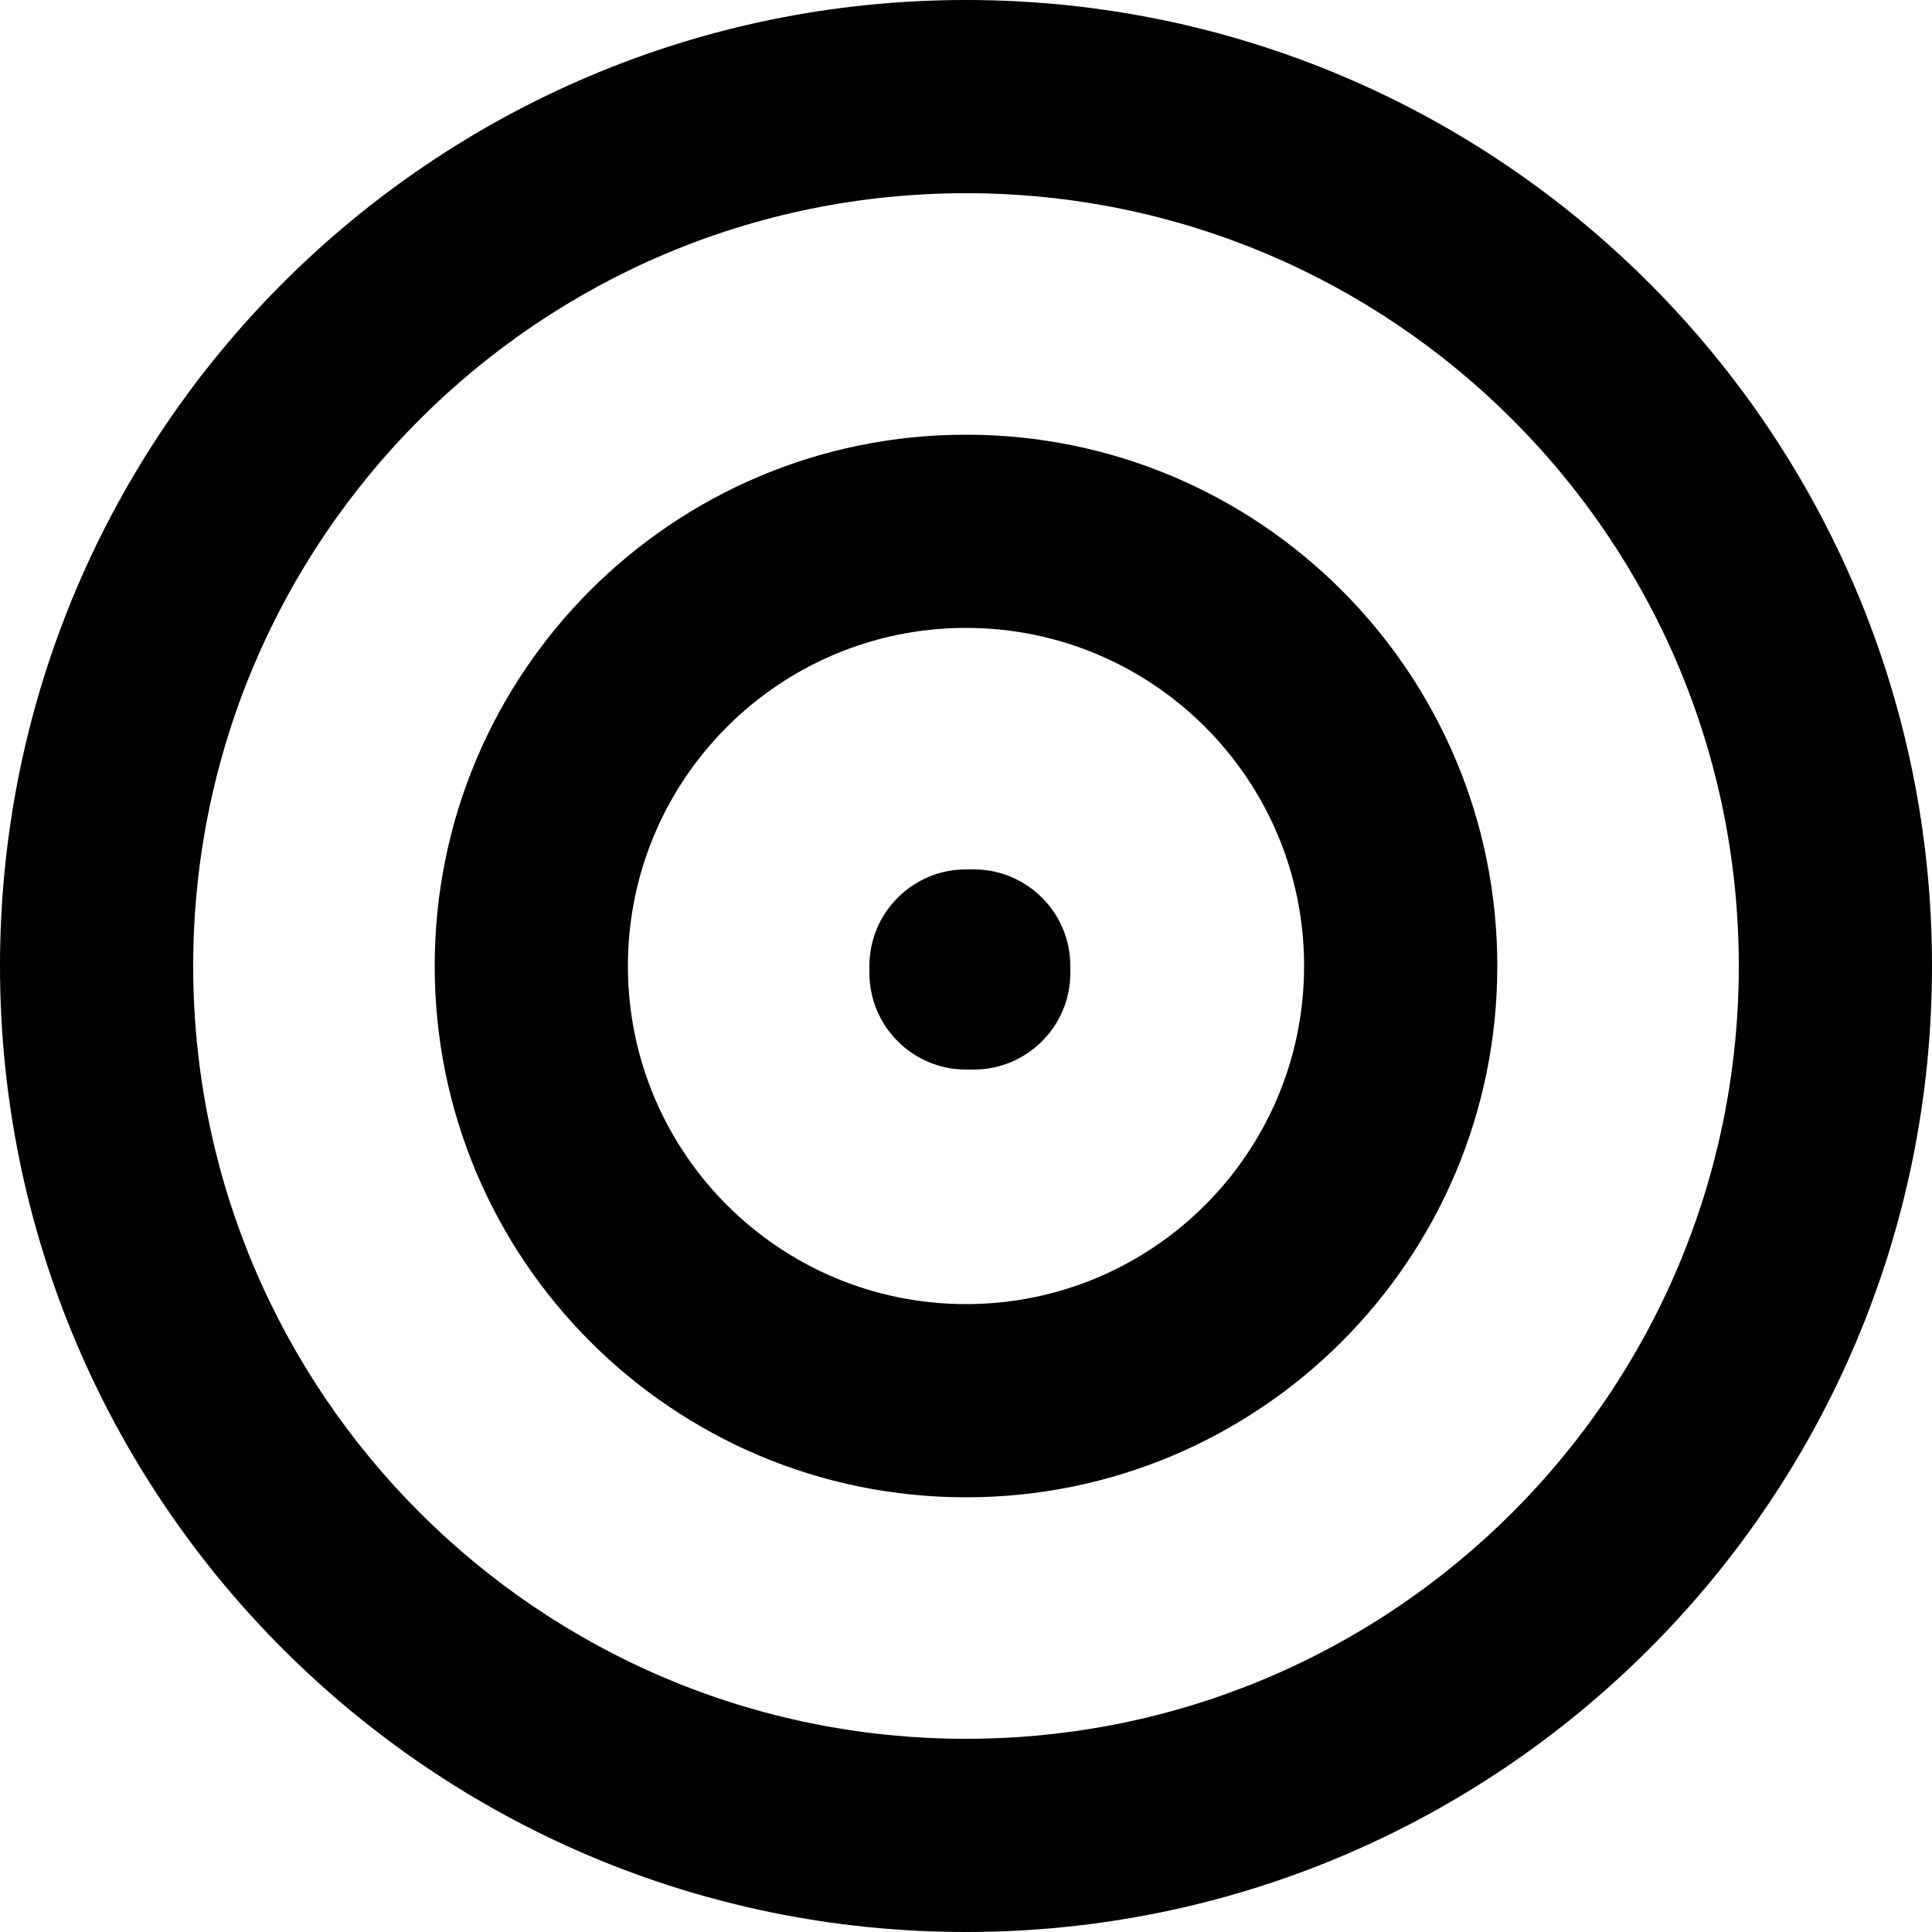 <svg width="20" height="20" viewBox="0 0 20 20" fill="none" xmlns="http://www.w3.org/2000/svg">
<path d="M10 10V9C9.448 9 9 9.448 9 10H10ZM10.08 10H11.08C11.08 9.448 10.632 9 10.08 9V10ZM10.08 10.072V11.072C10.632 11.072 11.08 10.624 11.08 10.072H10.08ZM10 10.072H9C9 10.624 9.448 11.072 10 11.072V10.072ZM18 10C18 14.418 14.418 18 10 18V20C15.523 20 20 15.523 20 10H18ZM10 18C5.582 18 2 14.418 2 10H0C0 15.523 4.477 20 10 20V18ZM2 10C2 5.582 5.582 2 10 2V0C4.477 0 0 4.477 0 10H2ZM10 2C14.418 2 18 5.582 18 10H20C20 4.477 15.523 0 10 0V2ZM13.5 10C13.5 11.933 11.933 13.5 10 13.5V15.5C13.038 15.5 15.5 13.038 15.5 10H13.5ZM10 13.5C8.067 13.5 6.5 11.933 6.5 10H4.5C4.5 13.038 6.962 15.5 10 15.5V13.5ZM6.5 10C6.5 8.067 8.067 6.5 10 6.5V4.5C6.962 4.5 4.5 6.962 4.5 10H6.5ZM10 6.5C11.933 6.5 13.5 8.067 13.5 10H15.5C15.5 6.962 13.038 4.5 10 4.5V6.5ZM10 11H10.08V9H10V11ZM9.08 10V10.072H11.08V10H9.08ZM10.08 9.072H10V11.072H10.08V9.072ZM11 10.072V10H9V10.072H11Z" fill="black"/>
</svg>

